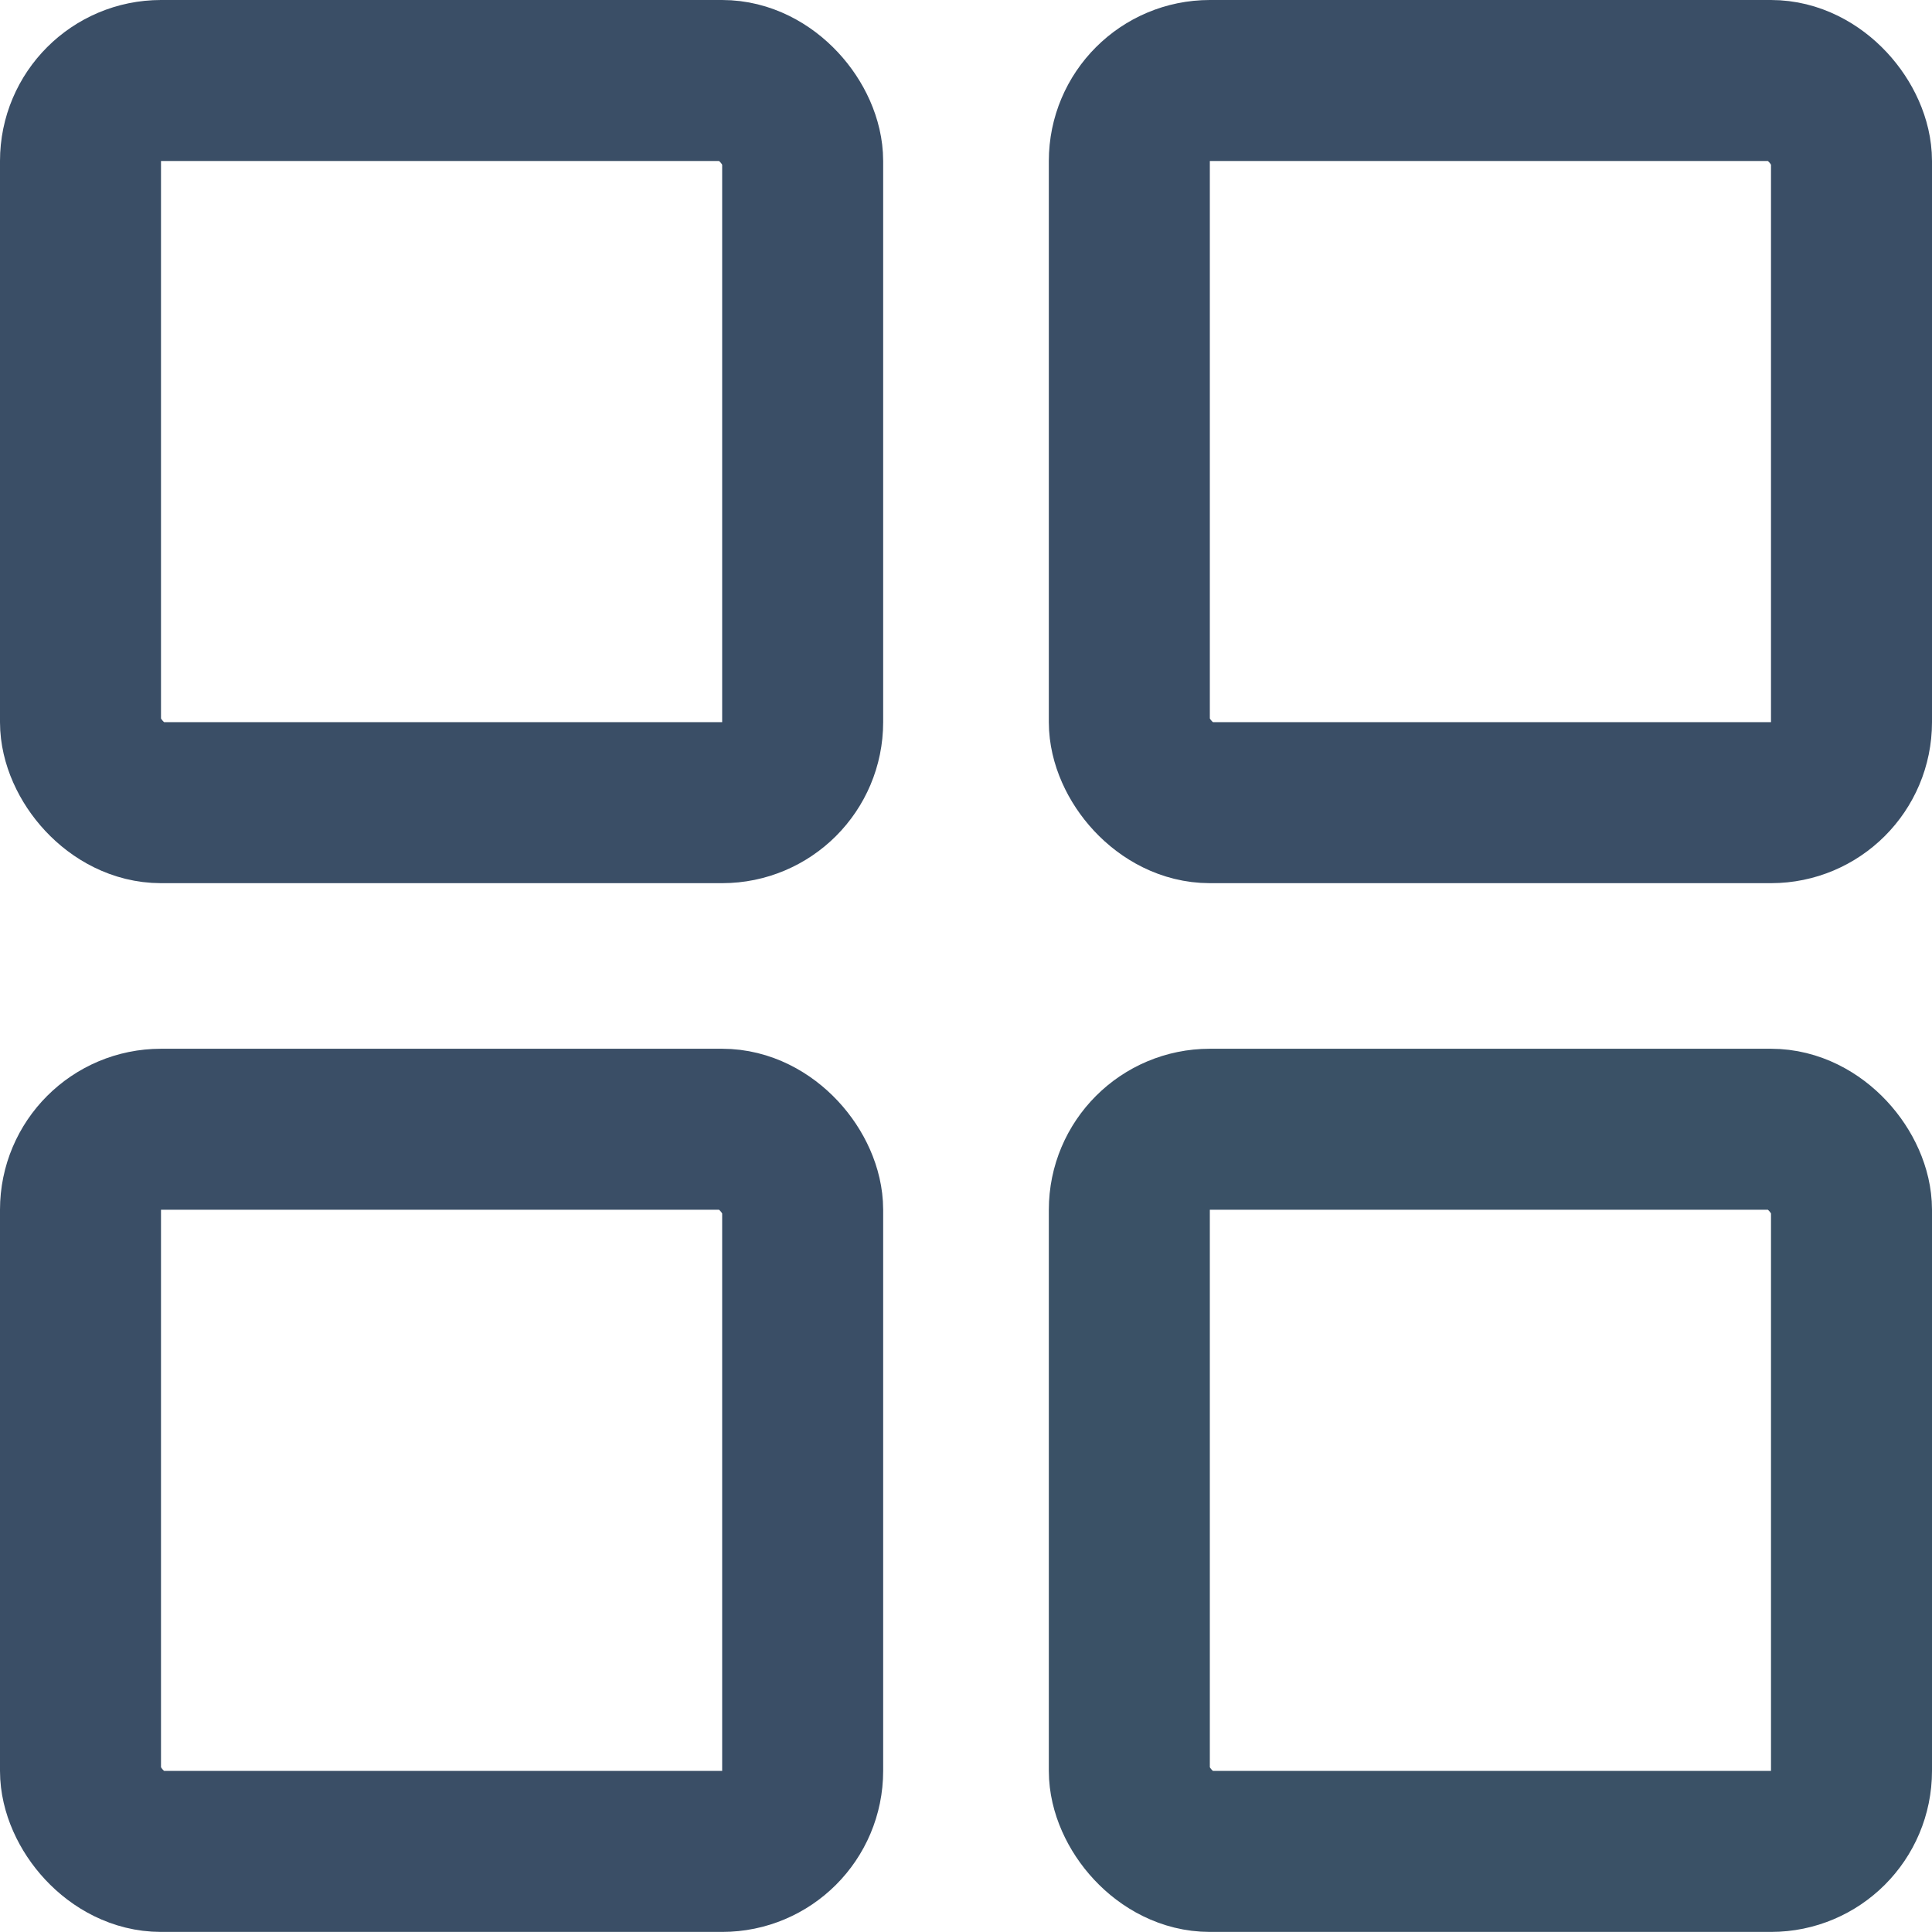 <svg width="24" height="24" viewBox="0 0 24 24" fill="none" xmlns="http://www.w3.org/2000/svg">
<rect x="1" y="1" width="8.971" height="8.971" rx="1" stroke="#3A4E66" stroke-width="2"/>
<rect x="1" y="14.028" width="8.971" height="8.971" rx="1" stroke="#3A4E66" stroke-width="2"/>
<rect x="14.029" y="1" width="8.971" height="8.971" rx="1" stroke="#3A4E66" stroke-width="2"/>
<rect x="14.029" y="14.028" width="8.971" height="8.971" rx="1" stroke="#3A5166" stroke-width="2"/>
</svg>